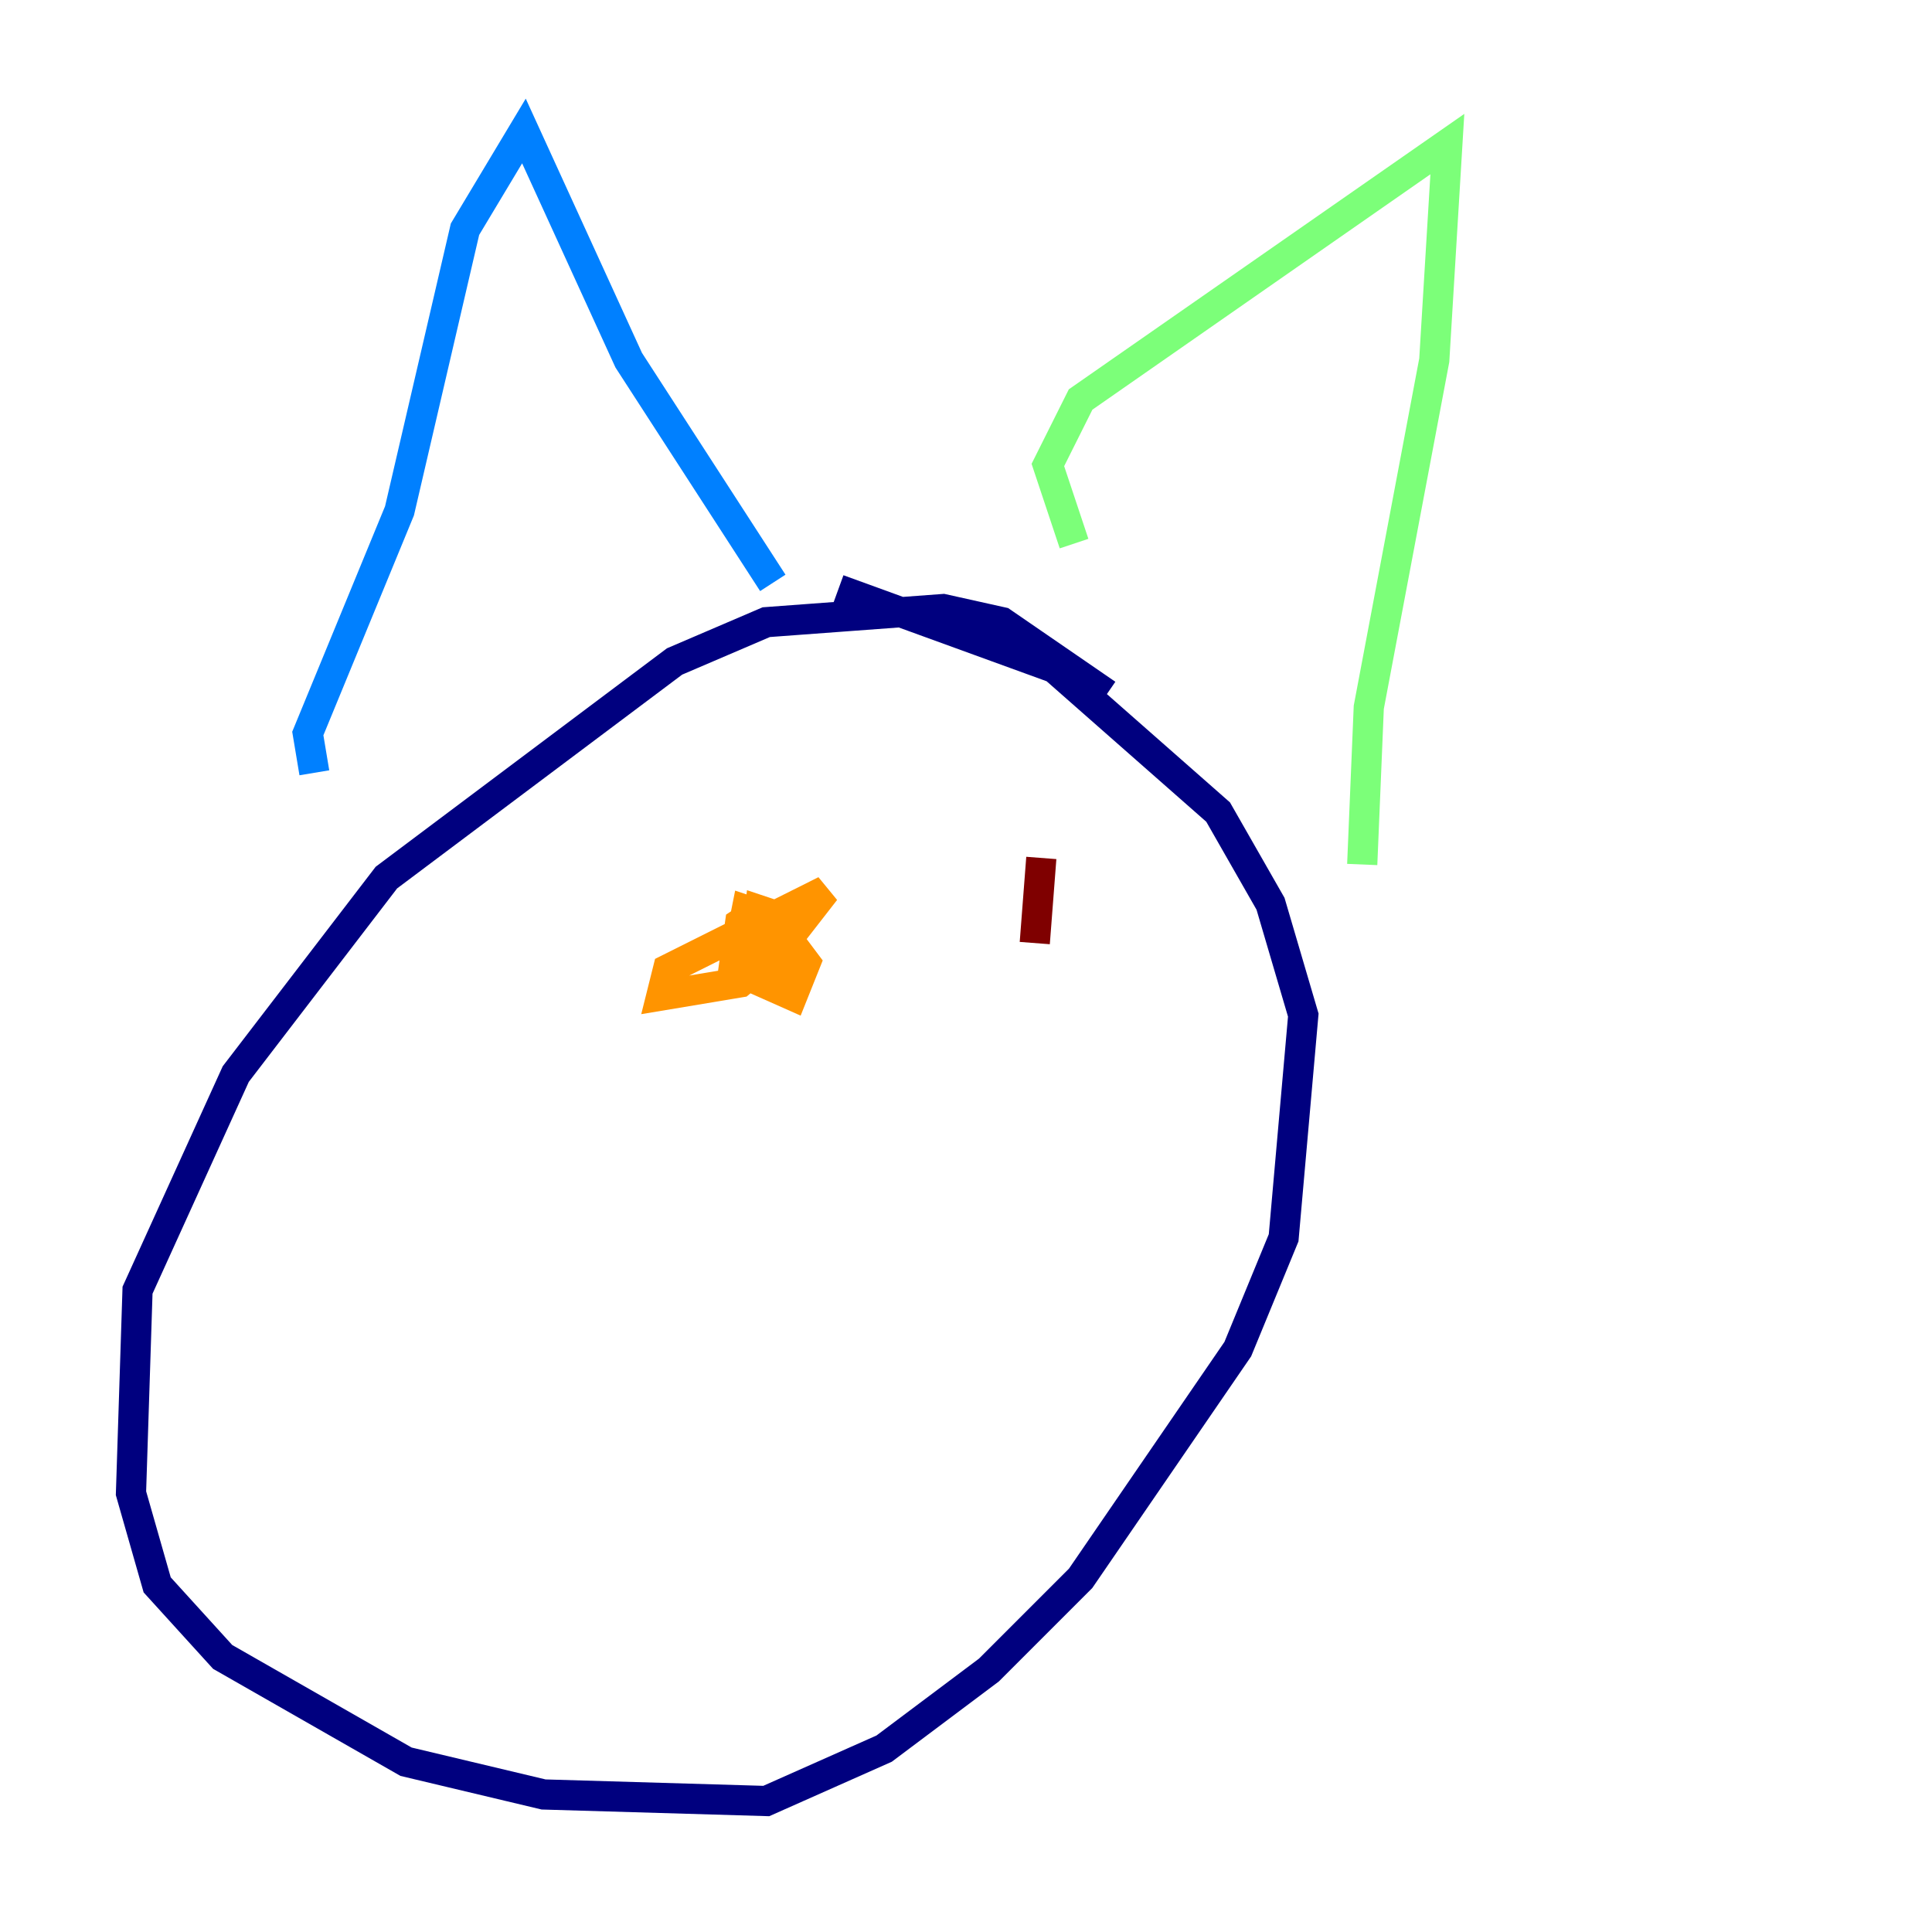 <?xml version="1.0" encoding="utf-8" ?>
<svg baseProfile="tiny" height="128" version="1.2" viewBox="0,0,128,128" width="128" xmlns="http://www.w3.org/2000/svg" xmlns:ev="http://www.w3.org/2001/xml-events" xmlns:xlink="http://www.w3.org/1999/xlink"><defs /><polyline fill="none" points="73.329,45.993 66.386,41.22 62.481,40.352 50.766,41.22 44.691,43.824 25.6,58.142 15.62,71.159 9.112,85.478 8.678,98.929 10.414,105.003 14.752,109.776 26.902,116.719 36.014,118.888 50.766,119.322 58.576,115.851 65.519,110.644 71.593,104.57 82.007,89.383 85.044,82.007 86.346,67.254 84.176,59.878 80.705,53.803 69.858,44.258 55.539,39.051" stroke="#00007f" stroke-width="2" /><polyline fill="none" points="20.827,51.2 20.393,48.597 26.468,33.844 30.807,15.186 34.712,8.678 41.654,23.864 51.2,38.617" stroke="#0080ff" stroke-width="2" /><polyline fill="none" points="71.159,36.014 69.424,30.807 71.593,26.468 95.891,9.546 95.024,23.864 90.685,46.861 90.251,57.275" stroke="#7cff79" stroke-width="2" /><polyline fill="none" points="50.332,60.312 49.031,61.18 48.597,64.217 52.502,65.953 53.37,63.783 52.068,62.047 51.2,62.915 50.766,60.746 49.464,60.312 49.031,62.481 51.2,64.217 51.634,61.18 49.898,60.746 49.464,62.915 51.2,63.349 51.634,61.614 50.332,61.18 44.258,64.217 43.824,65.953 49.031,65.085 51.634,62.915 54.671,59.01 52.068,60.312 51.634,62.915 51.634,60.746 50.332,60.312 49.898,63.783" stroke="#ff9400" stroke-width="2" /><polyline fill="none" points="68.99,56.841 68.556,62.481" stroke="#7f0000" stroke-width="2" /></svg>